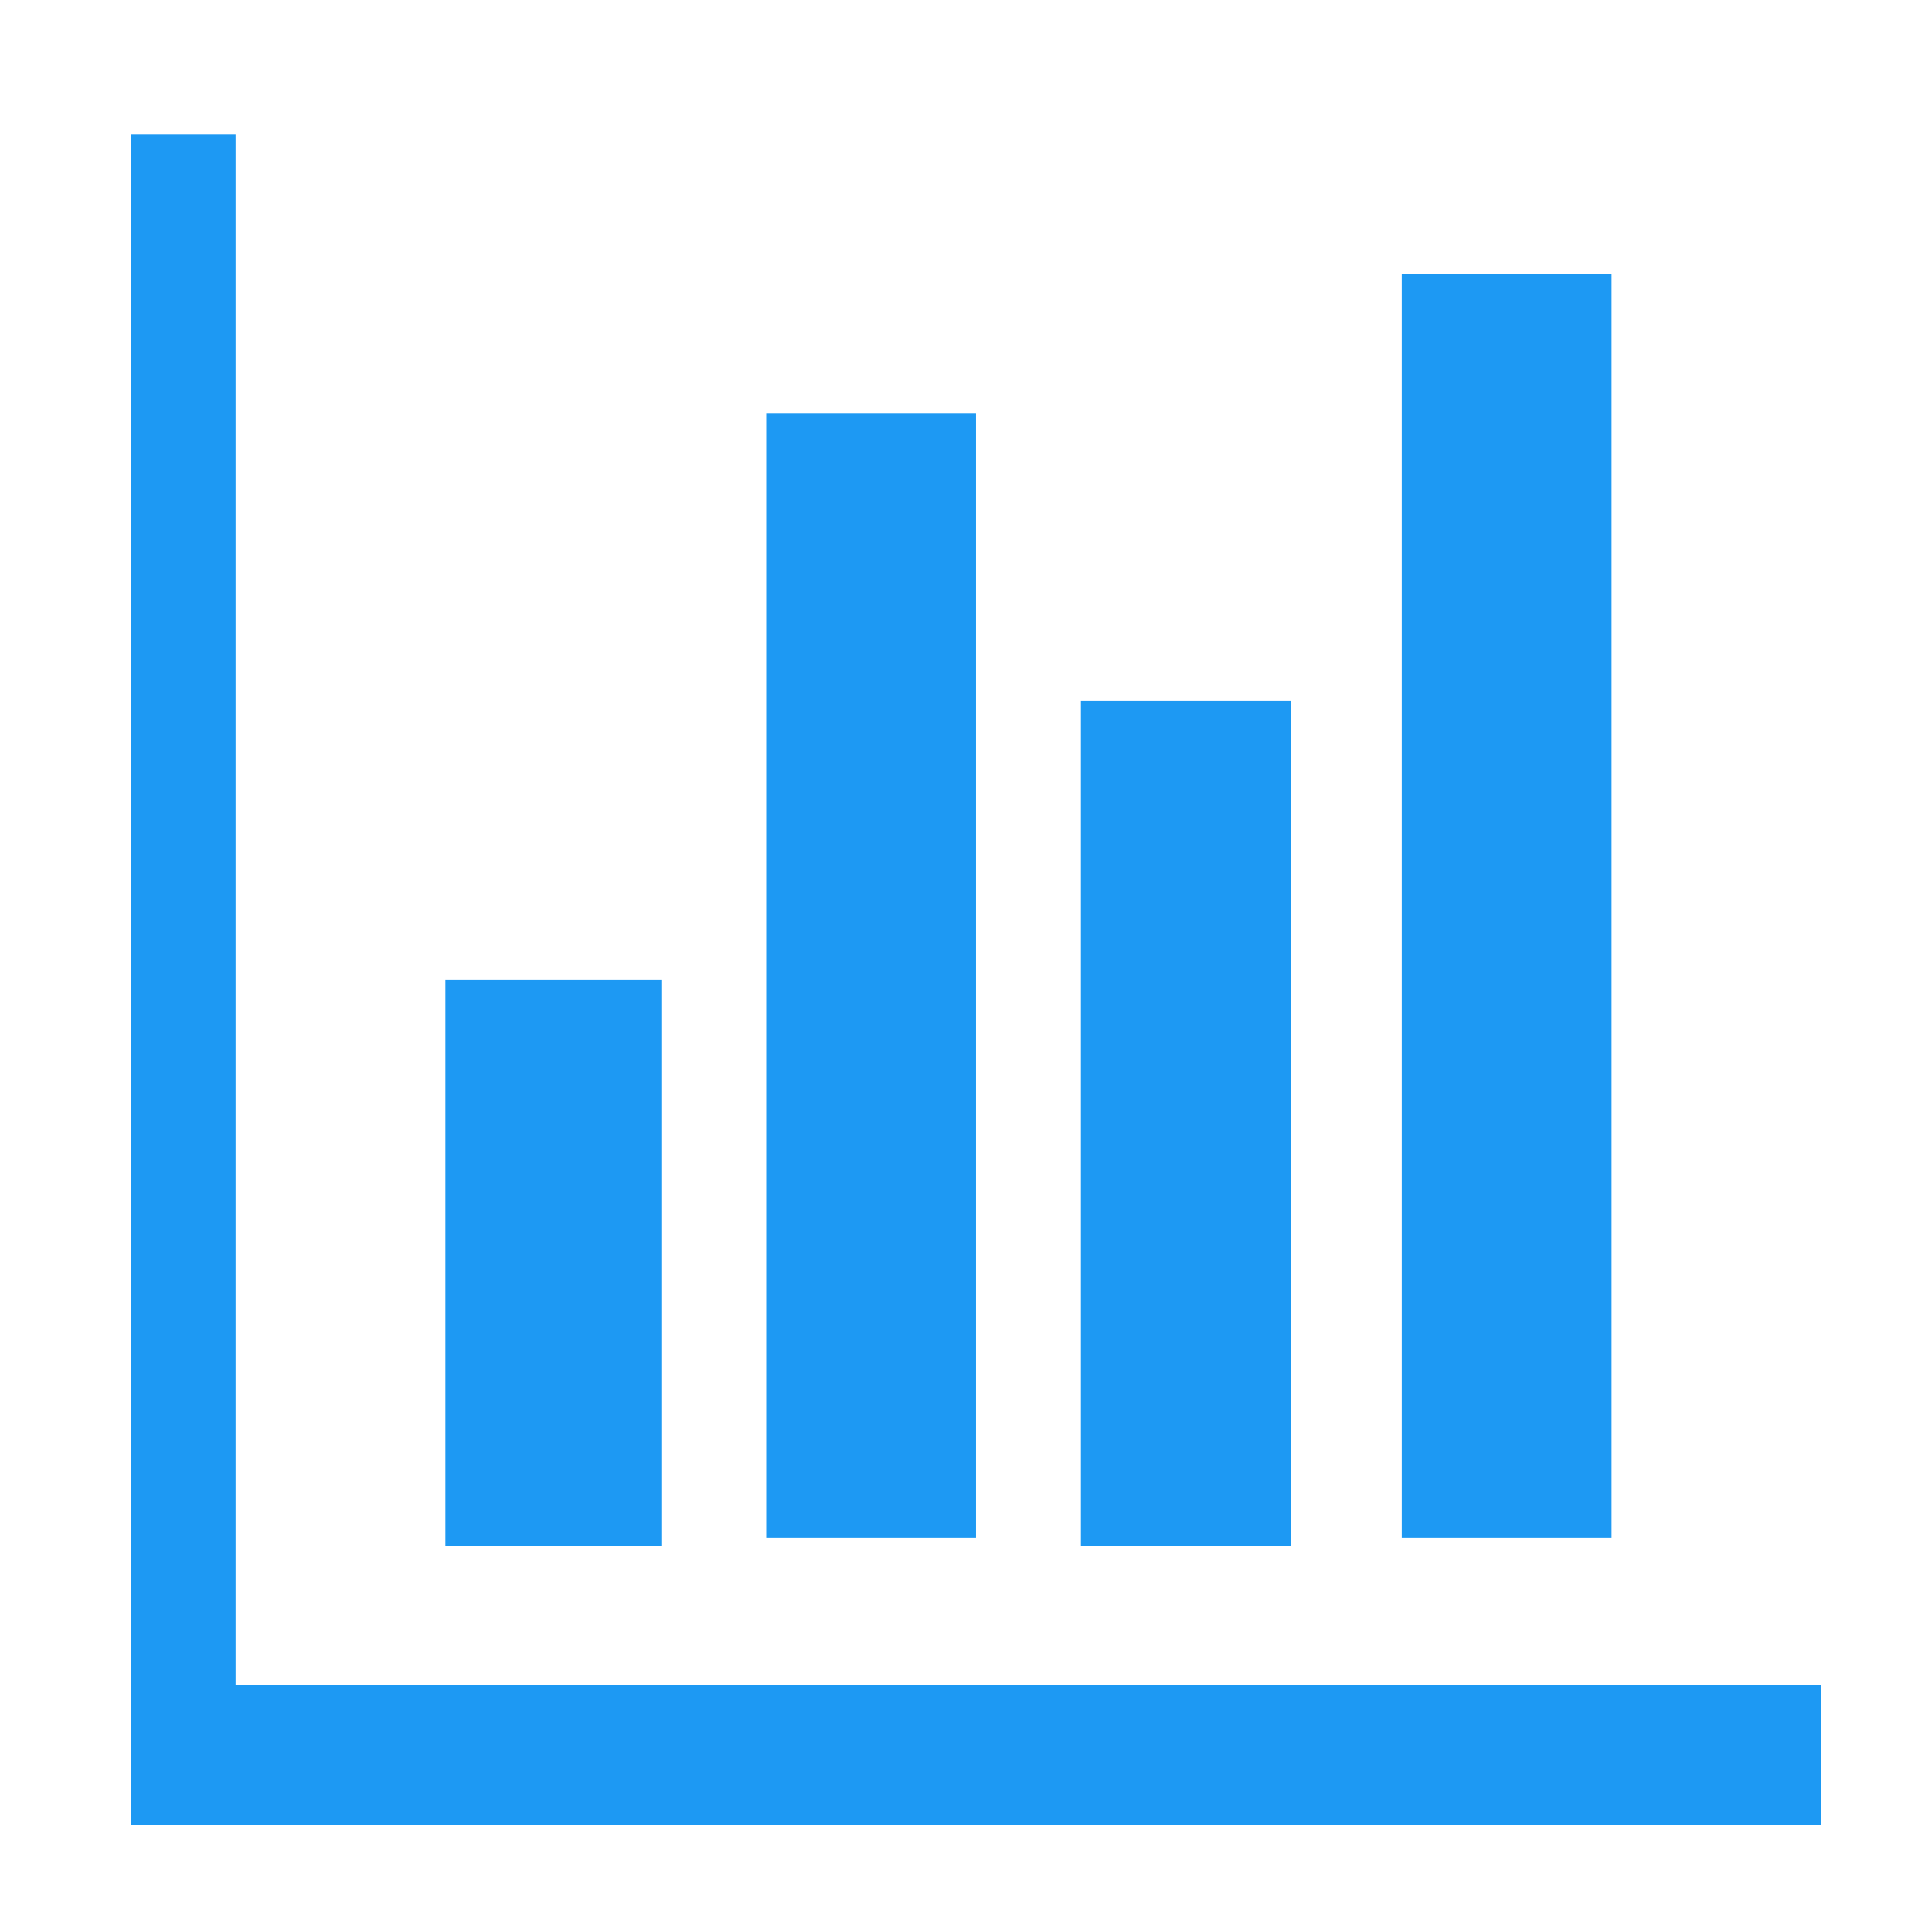 <?xml version="1.0" encoding="UTF-8" standalone="no"?>
<svg
   xmlns:dc="http://purl.org/dc/elements/1.1/"
   xmlns:cc="http://creativecommons.org/ns#"
   xmlns:rdf="http://www.w3.org/1999/02/22-rdf-syntax-ns#"
   xmlns:svg="http://www.w3.org/2000/svg"
   xmlns="http://www.w3.org/2000/svg"
   xmlns:sodipodi="http://sodipodi.sourceforge.net/DTD/sodipodi-0.dtd"
   xmlns:inkscape="http://www.inkscape.org/namespaces/inkscape"
   viewBox="0 0 32 32"
   version="1.1"
   id="svg4"
   sodipodi:docname="view-statistics.svg"
   inkscape:version="0.92.4 5da689c313, 2019-01-14">
  <defs
     id="defs8" />
  <sodipodi:namedview
     pagecolor="#ffffff"
     bordercolor="#666666"
     borderopacity="1"
     objecttolerance="10"
     gridtolerance="10"
     guidetolerance="10"
     inkscape:pageopacity="0"
     inkscape:pageshadow="2"
     inkscape:window-width="1366"
     inkscape:window-height="703"
     id="namedview6"
     showgrid="false"
     inkscape:zoom="7.375"
     inkscape:cx="16"
     inkscape:cy="16"
     inkscape:window-x="0"
     inkscape:window-y="0"
     inkscape:window-maximized="1"
     inkscape:current-layer="svg4" />
  <g
     id="g8"
     transform="matrix(1.022,0,0,1.359,-0.186,-5.515)">
    <path
       style="fill:#1d99f3;fill-opacity:1"
       id="path2"
       d="m 29.7,24.6 v 1.7 H 2.3 V 5.7 H 4 V 24.6 Z M 10.9,16 v 6.9 H 7.4 V 16 Z M 16,9.1 V 22.8 H 12.6 V 9.1 Z m 5.1,3.5 V 22.9 H 17.7 V 12.6 Z M 26.3,7.4 V 22.8 H 22.9 V 7.4 Z"
       inkscape:connector-curvature="0" />
  </g>
</svg>
